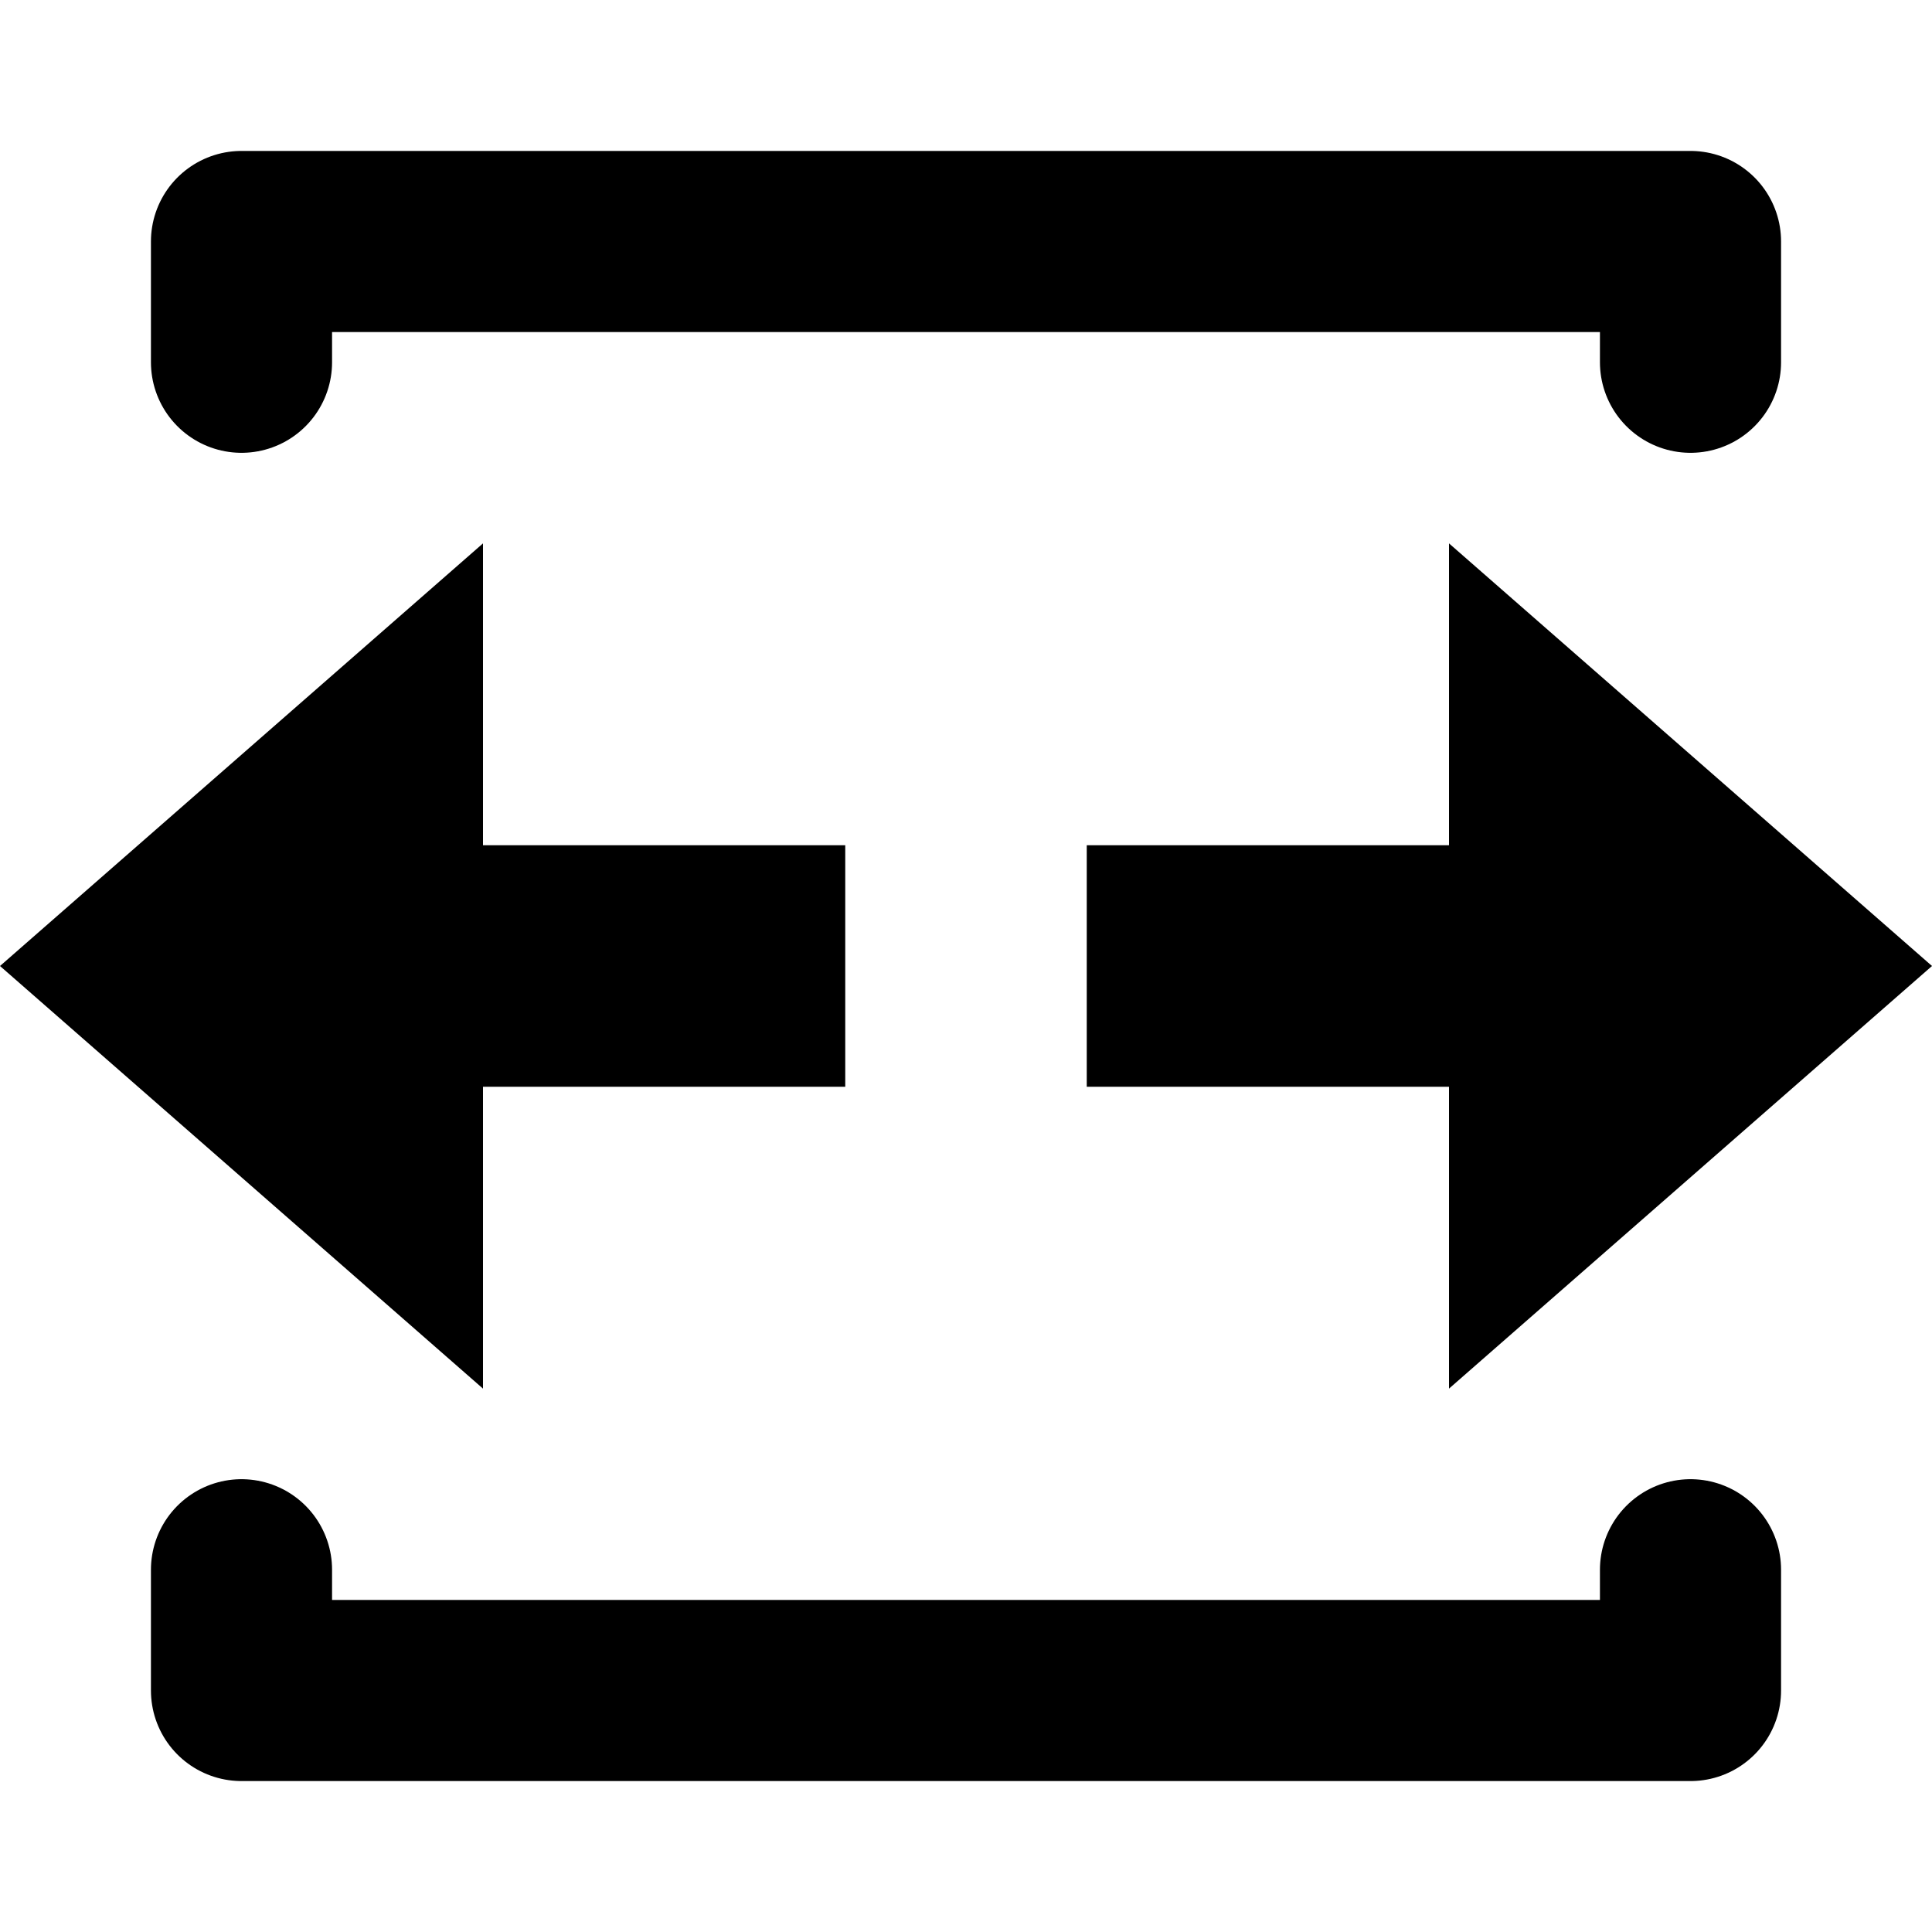 <svg xmlns="http://www.w3.org/2000/svg" height="16" width="16" version="1.1" viewBox="0 0 16 16">
  <path d="m 14,13 v 1 H 2 V 13 M 2,3 V 2 h 12 v 1" fill="none" stroke="#000000" style="stroke-width:1.5;stroke-linecap:round;stroke-linejoin:round;stroke-miterlimit:4;" />
  <path d="m 9,7 v 2 h 3 v 2.5 L 16,8 12,4.5 V 7 Z" fill="#000000" stroke-width="1px" />
  <path d="M 7,7 V 9 H 4 v 2.5 L 0,8 4,4.5 V 7 Z" fill="#000000" stroke-width="1px" />
</svg>
